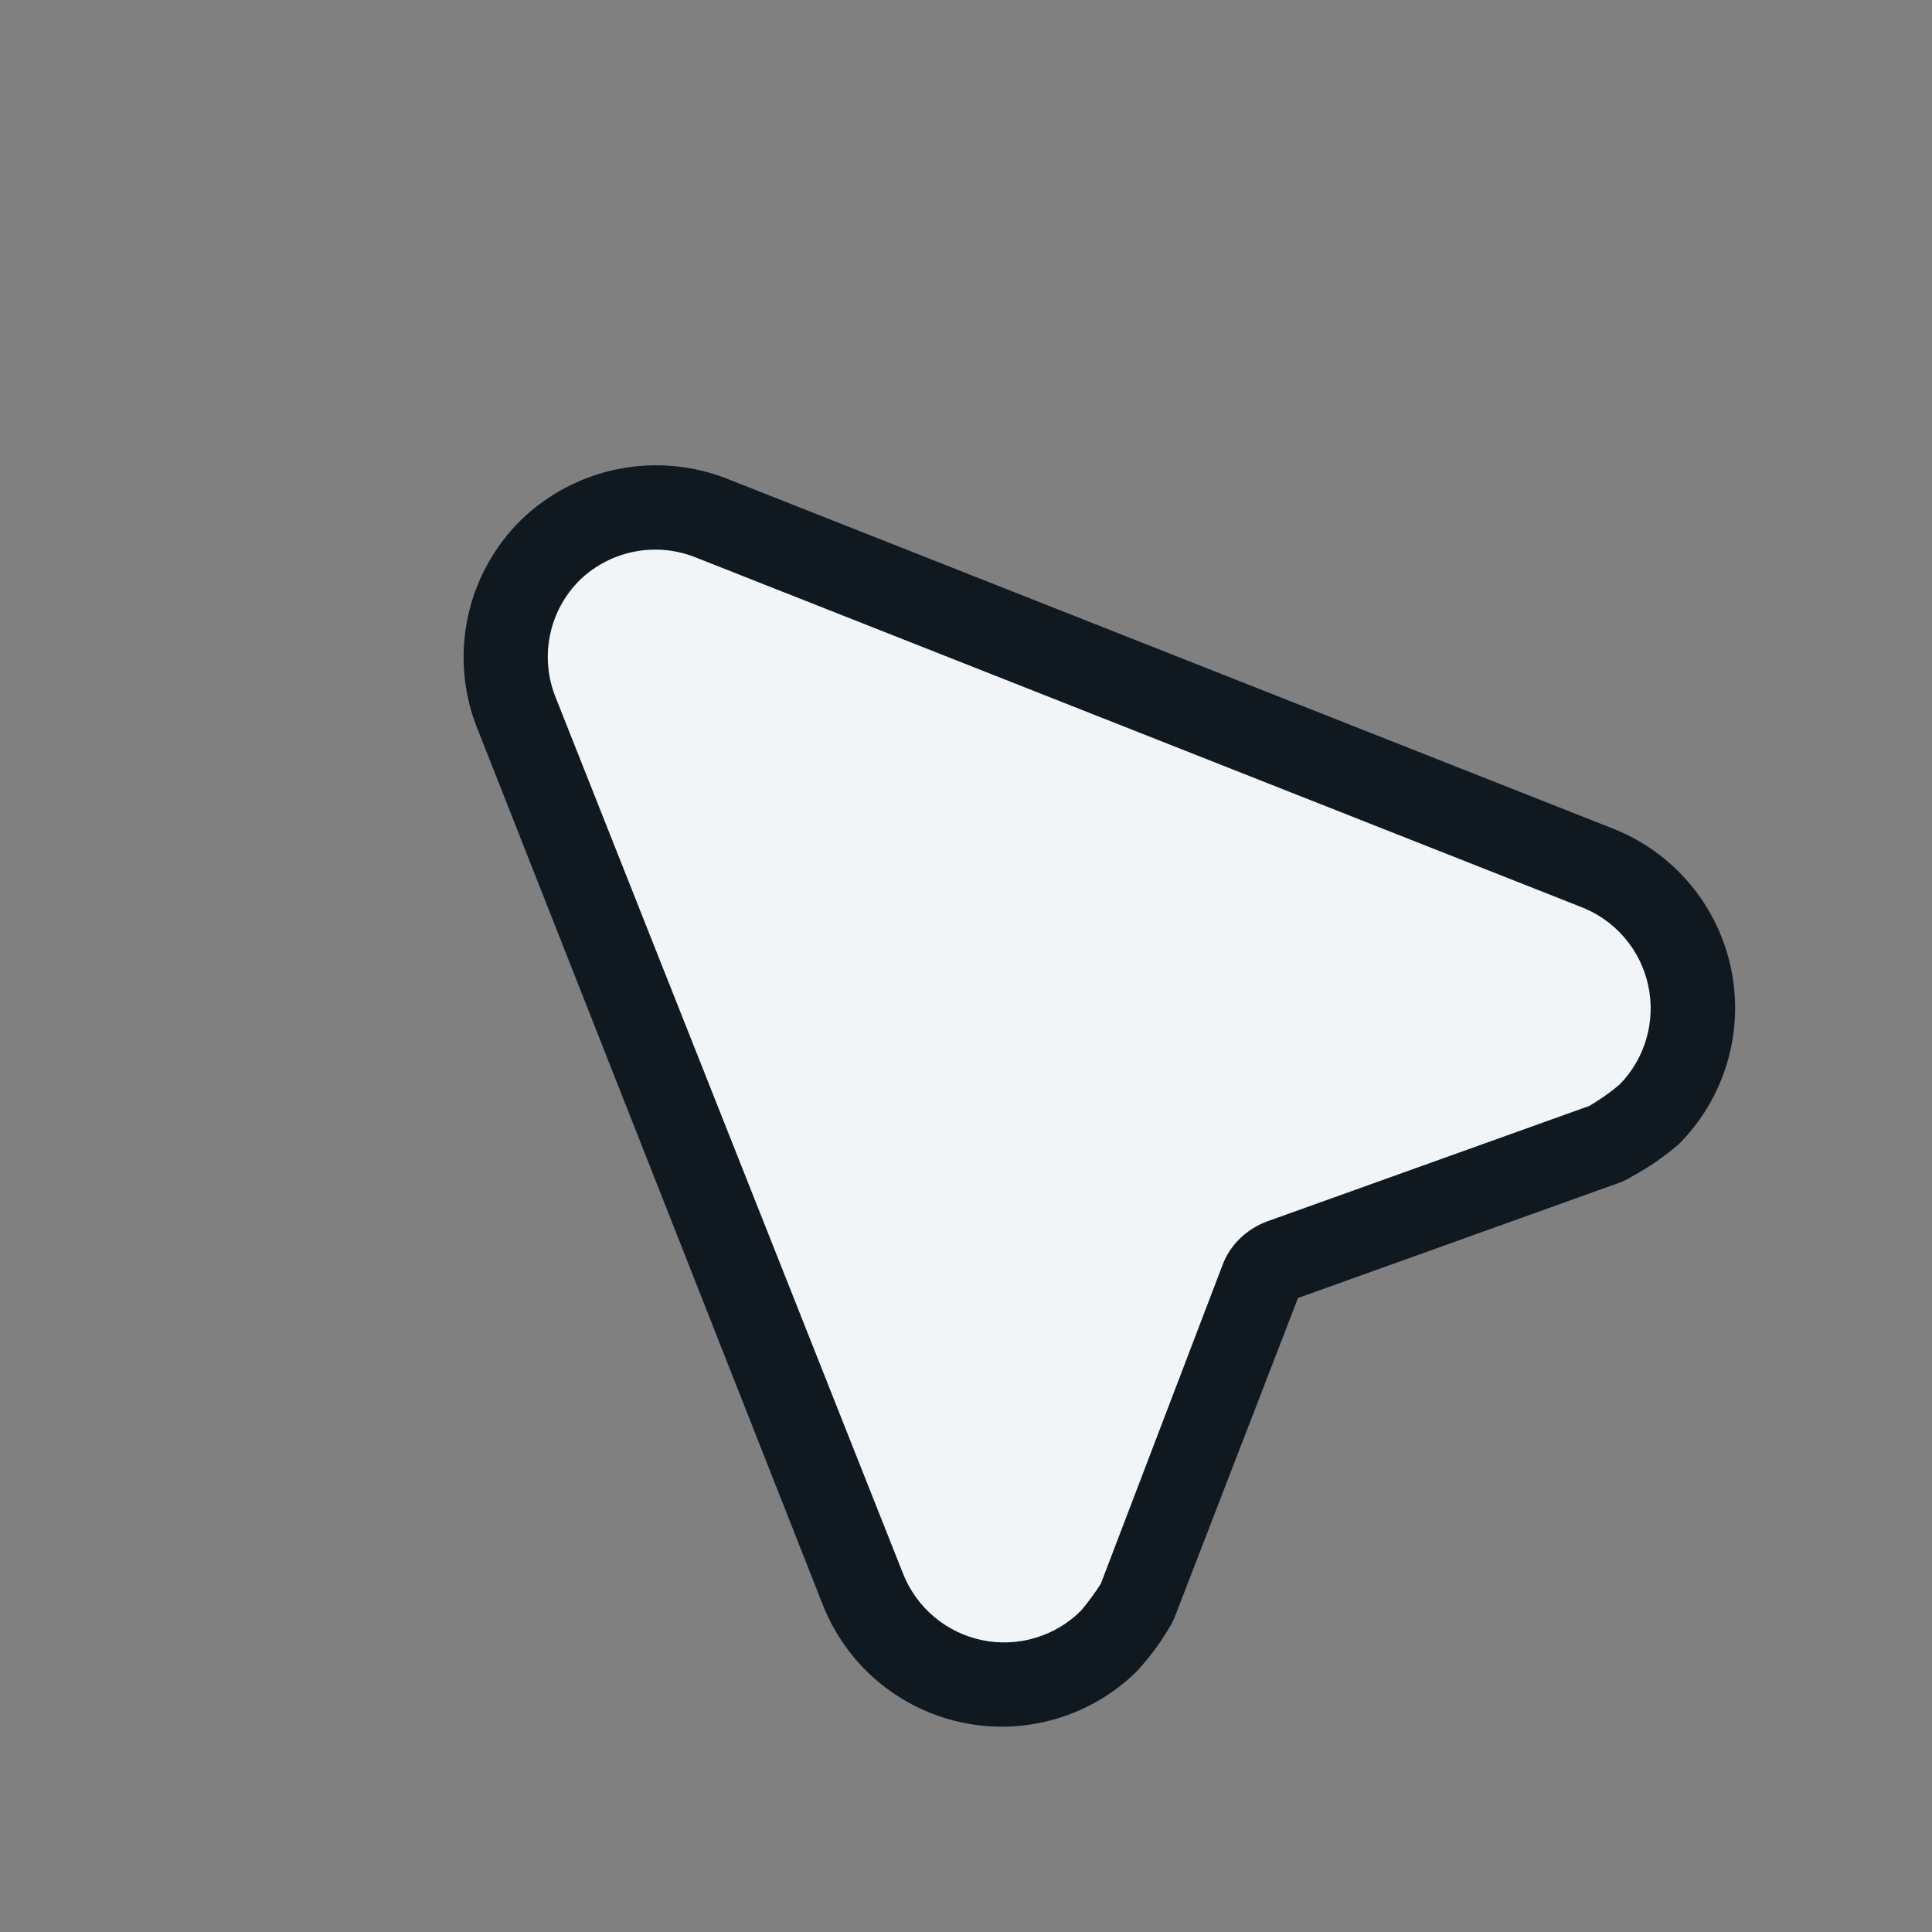 <svg width="46" height="46" viewBox="0 0 46 46" fill="none" xmlns="http://www.w3.org/2000/svg">
<rect x="0" y="0" width="46" height="46" fill="#808080" stroke="none"/>
<g clip-path="url(#clip0_1_2)">
<path d="M39.264 26.535C38.988 26.78 38.689 26.998 38.373 27.186L38.182 27.278L30.517 30.022C30.401 30.058 30.296 30.124 30.212 30.212C30.131 30.292 30.069 30.389 30.029 30.495L27.087 38.061C27.064 38.127 27.031 38.19 26.988 38.245C26.815 38.535 26.613 38.808 26.387 39.058C25.965 39.474 25.448 39.779 24.88 39.947C24.313 40.114 23.713 40.139 23.133 40.02C22.553 39.9 22.012 39.64 21.557 39.261C21.102 38.883 20.748 38.398 20.525 37.849L12.309 17.004C12.054 16.354 11.994 15.643 12.137 14.959C12.279 14.276 12.618 13.649 13.112 13.155C13.606 12.661 14.233 12.322 14.917 12.179C15.601 12.036 16.311 12.096 16.961 12.351L37.991 20.652C38.548 20.867 39.043 21.217 39.431 21.67C39.819 22.124 40.089 22.667 40.215 23.25C40.341 23.834 40.32 24.44 40.154 25.013C39.988 25.587 39.682 26.11 39.264 26.535Z" fill="#F2F5F8"/>
<path d="M13.808 13.808C14.171 13.459 14.628 13.224 15.123 13.131C15.617 13.038 16.129 13.091 16.594 13.284L37.623 21.586C38.027 21.738 38.387 21.988 38.669 22.314C38.952 22.64 39.149 23.032 39.241 23.454C39.334 23.875 39.32 24.313 39.2 24.728C39.081 25.143 38.859 25.521 38.556 25.828C38.332 26.015 38.093 26.183 37.842 26.331L30.17 29.081C29.921 29.173 29.694 29.318 29.505 29.505C29.326 29.683 29.188 29.898 29.102 30.135L26.21 37.708C26.067 37.933 25.909 38.148 25.736 38.351C25.433 38.654 25.058 38.876 24.647 38.998C24.236 39.12 23.8 39.138 23.381 39.051C22.961 38.963 22.569 38.773 22.241 38.496C21.913 38.22 21.659 37.866 21.501 37.467L13.242 16.636C13.044 16.162 12.992 15.639 13.093 15.135C13.193 14.632 13.442 14.169 13.808 13.808ZM12.393 12.393C11.751 13.03 11.312 13.842 11.131 14.728C10.95 15.614 11.034 16.534 11.375 17.371L19.585 38.196C19.86 38.902 20.307 39.529 20.885 40.02C21.462 40.512 22.153 40.852 22.895 41.01C23.636 41.169 24.406 41.14 25.134 40.928C25.862 40.716 26.526 40.326 27.066 39.794C27.343 39.494 27.59 39.167 27.801 38.818C27.879 38.701 27.943 38.575 27.992 38.443L30.905 30.905L38.493 28.183C38.625 28.14 38.751 28.081 38.867 28.006C39.261 27.791 39.631 27.535 39.971 27.243C40.508 26.705 40.903 26.041 41.12 25.313C41.338 24.584 41.371 23.813 41.217 23.069C41.063 22.324 40.726 21.63 40.237 21.047C39.748 20.465 39.122 20.014 38.415 19.733L17.378 11.425C16.544 11.082 15.627 10.991 14.741 11.163C13.855 11.335 13.039 11.763 12.393 12.393Z" fill="#111920"/>
</g>
<defs>
<clipPath id="clip0_1_2">
<rect width="32" height="32" fill="white" transform="translate(0.373 23) rotate(-45)"/>
</clipPath>
</defs>
</svg>
